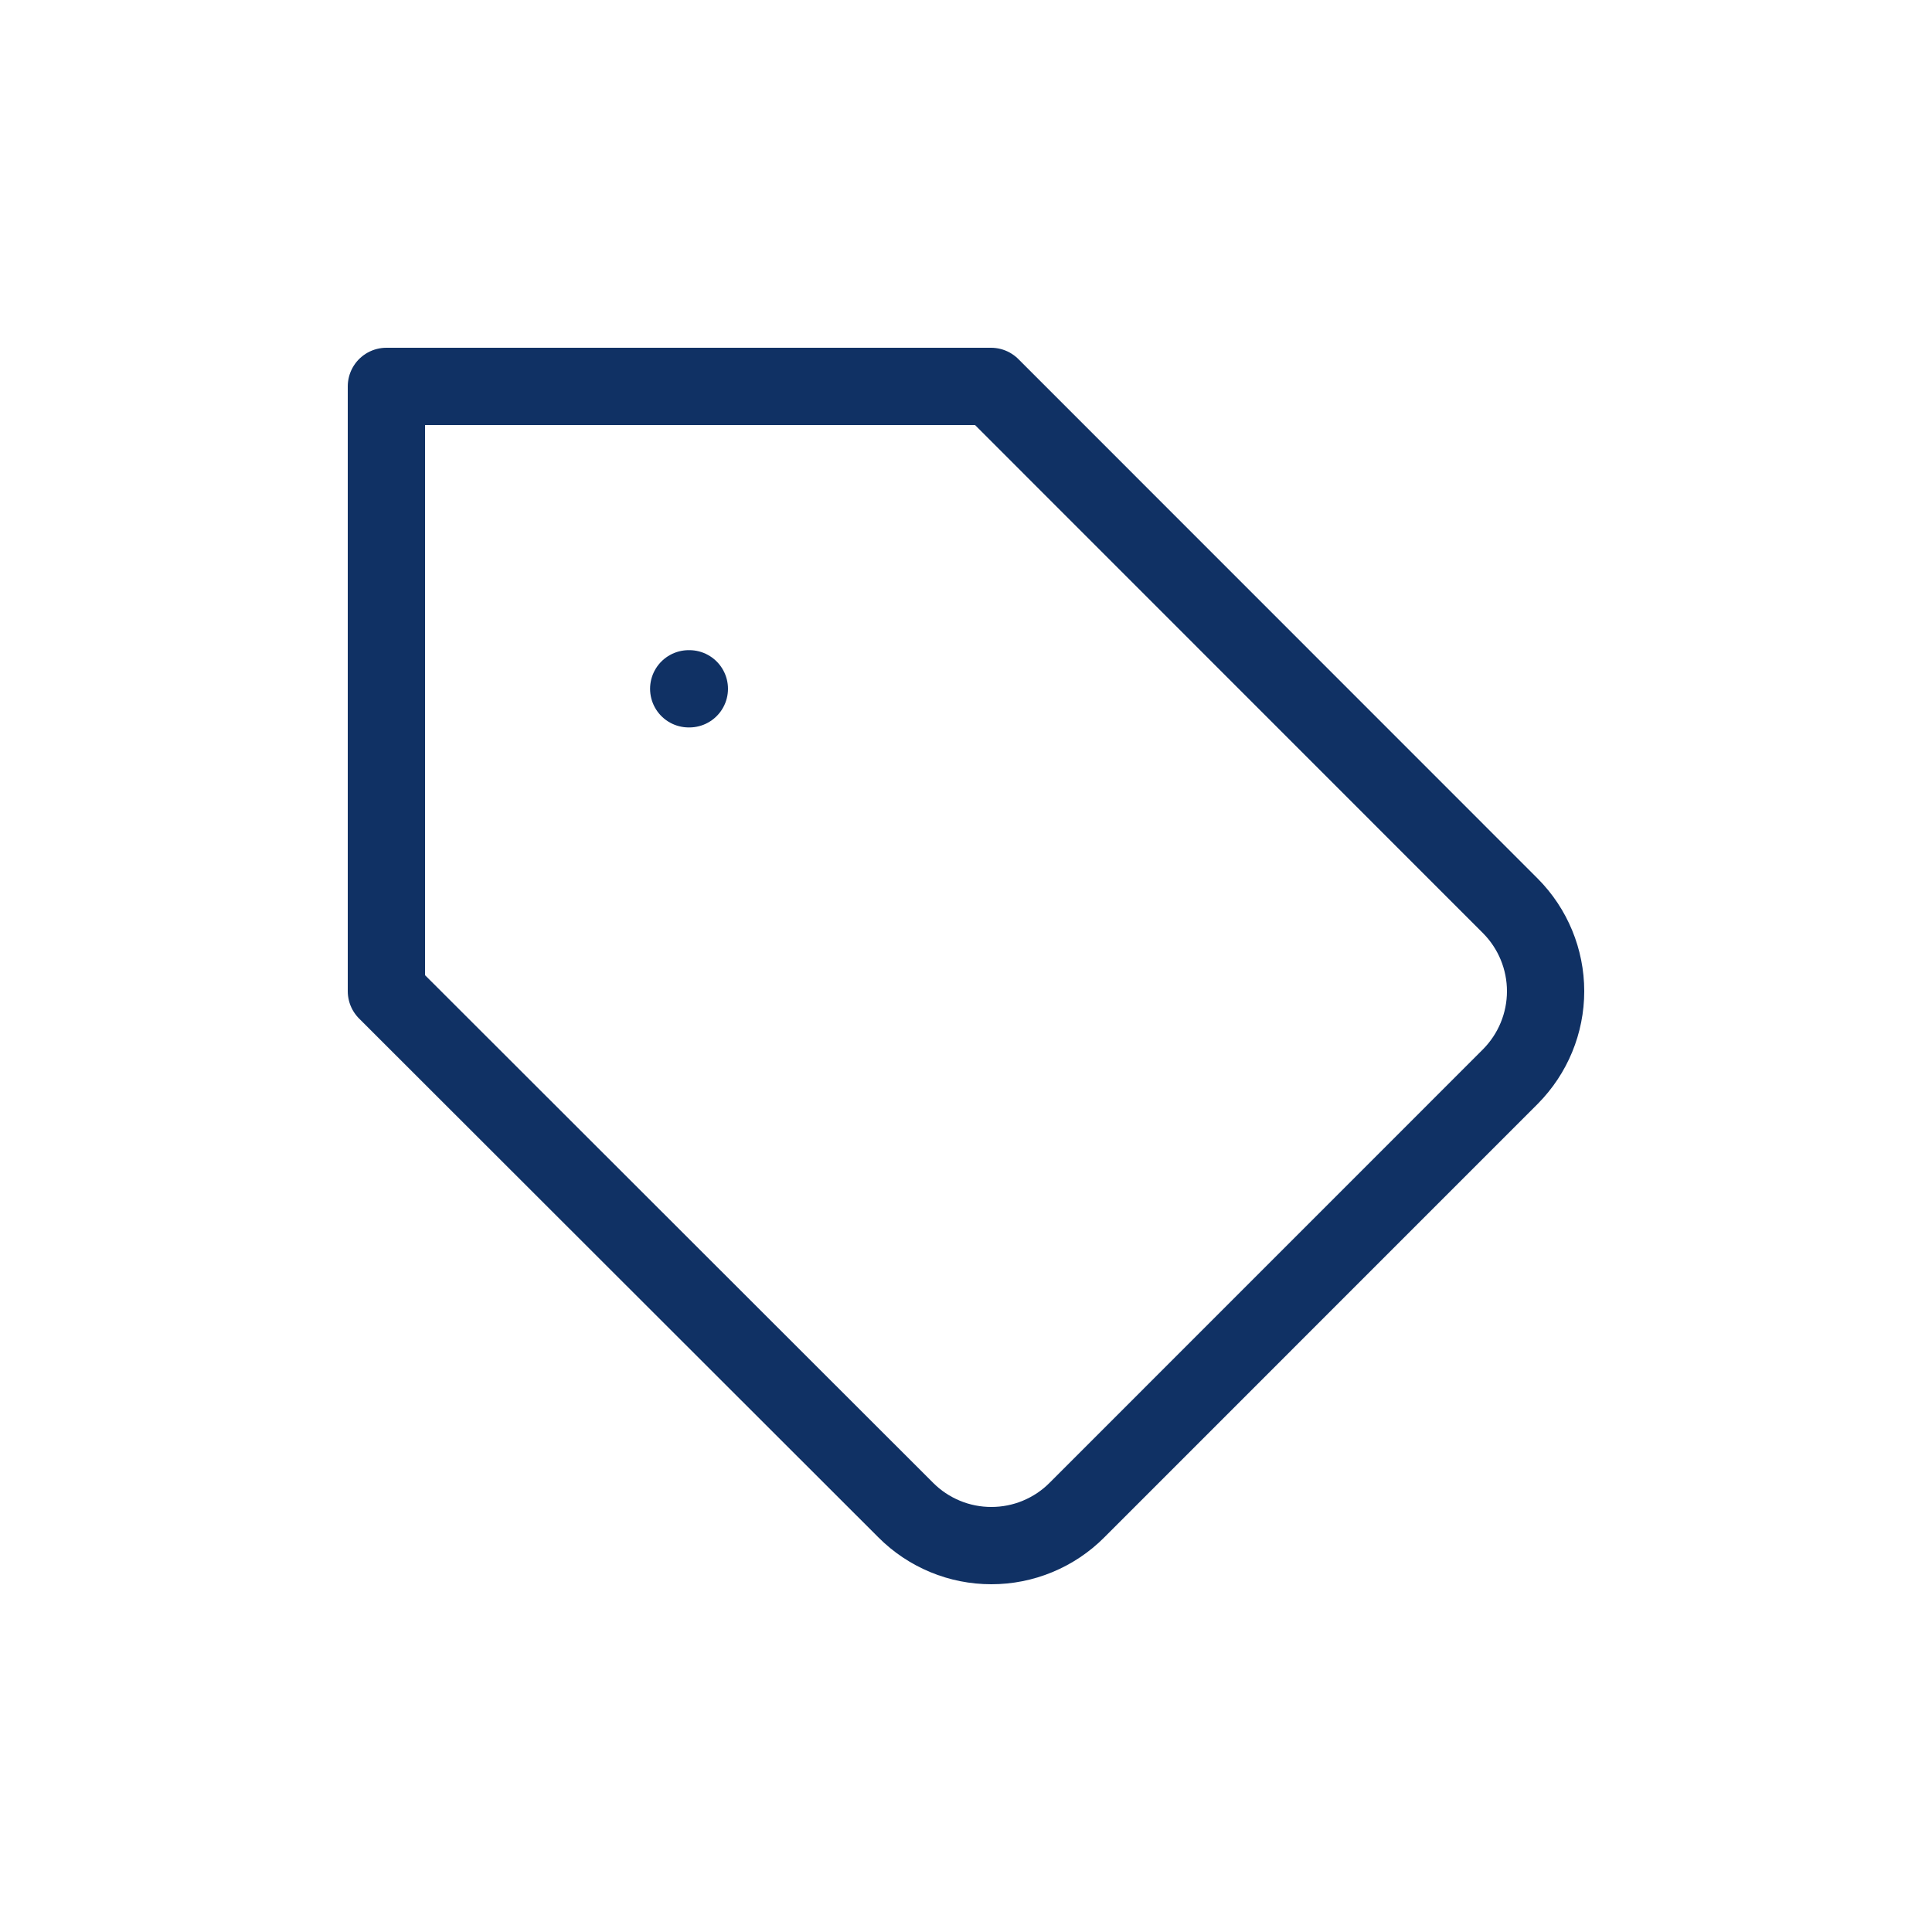 <svg width="25" height="25" viewBox="0 0 25 25" fill="none" xmlns="http://www.w3.org/2000/svg">
<g filter="url(#filter0_d_35_468)">
<path d="M19.545 9.93L13.935 15.541C13.79 15.687 13.617 15.802 13.427 15.881C13.237 15.96 13.034 16 12.828 16C12.622 16 12.419 15.96 12.229 15.881C12.039 15.802 11.866 15.687 11.721 15.541L5 8.826V1H12.824L19.545 7.723C19.836 8.016 20 8.413 20 8.826C20 9.24 19.836 9.636 19.545 9.93V9.93Z" stroke="#103164" stroke-linecap="round" stroke-linejoin="round"/>
<path d="M8.912 4.913H8.92" stroke="#103164" stroke-linecap="round" stroke-linejoin="round"/>
</g>
<defs>
<filter id="filter0_d_35_468" x="0.5" y="0.5" width="24" height="24" filterUnits="userSpaceOnUse" color-interpolation-filters="sRGB">
<feFlood flood-opacity="0" result="BackgroundImageFix"/>
<feColorMatrix in="SourceAlpha" type="matrix" values="0 0 0 0 0 0 0 0 0 0 0 0 0 0 0 0 0 0 127 0" result="hardAlpha"/>
<feOffset dy="4"/>
<feGaussianBlur stdDeviation="2"/>
<feComposite in2="hardAlpha" operator="out"/>
<feColorMatrix type="matrix" values="0 0 0 0 0 0 0 0 0 0 0 0 0 0 0 0 0 0 0.25 0"/>
<feBlend mode="normal" in2="BackgroundImageFix" result="effect1_dropShadow_35_468"/>
<feBlend mode="normal" in="SourceGraphic" in2="effect1_dropShadow_35_468" result="shape"/>
</filter>
</defs>
</svg>
